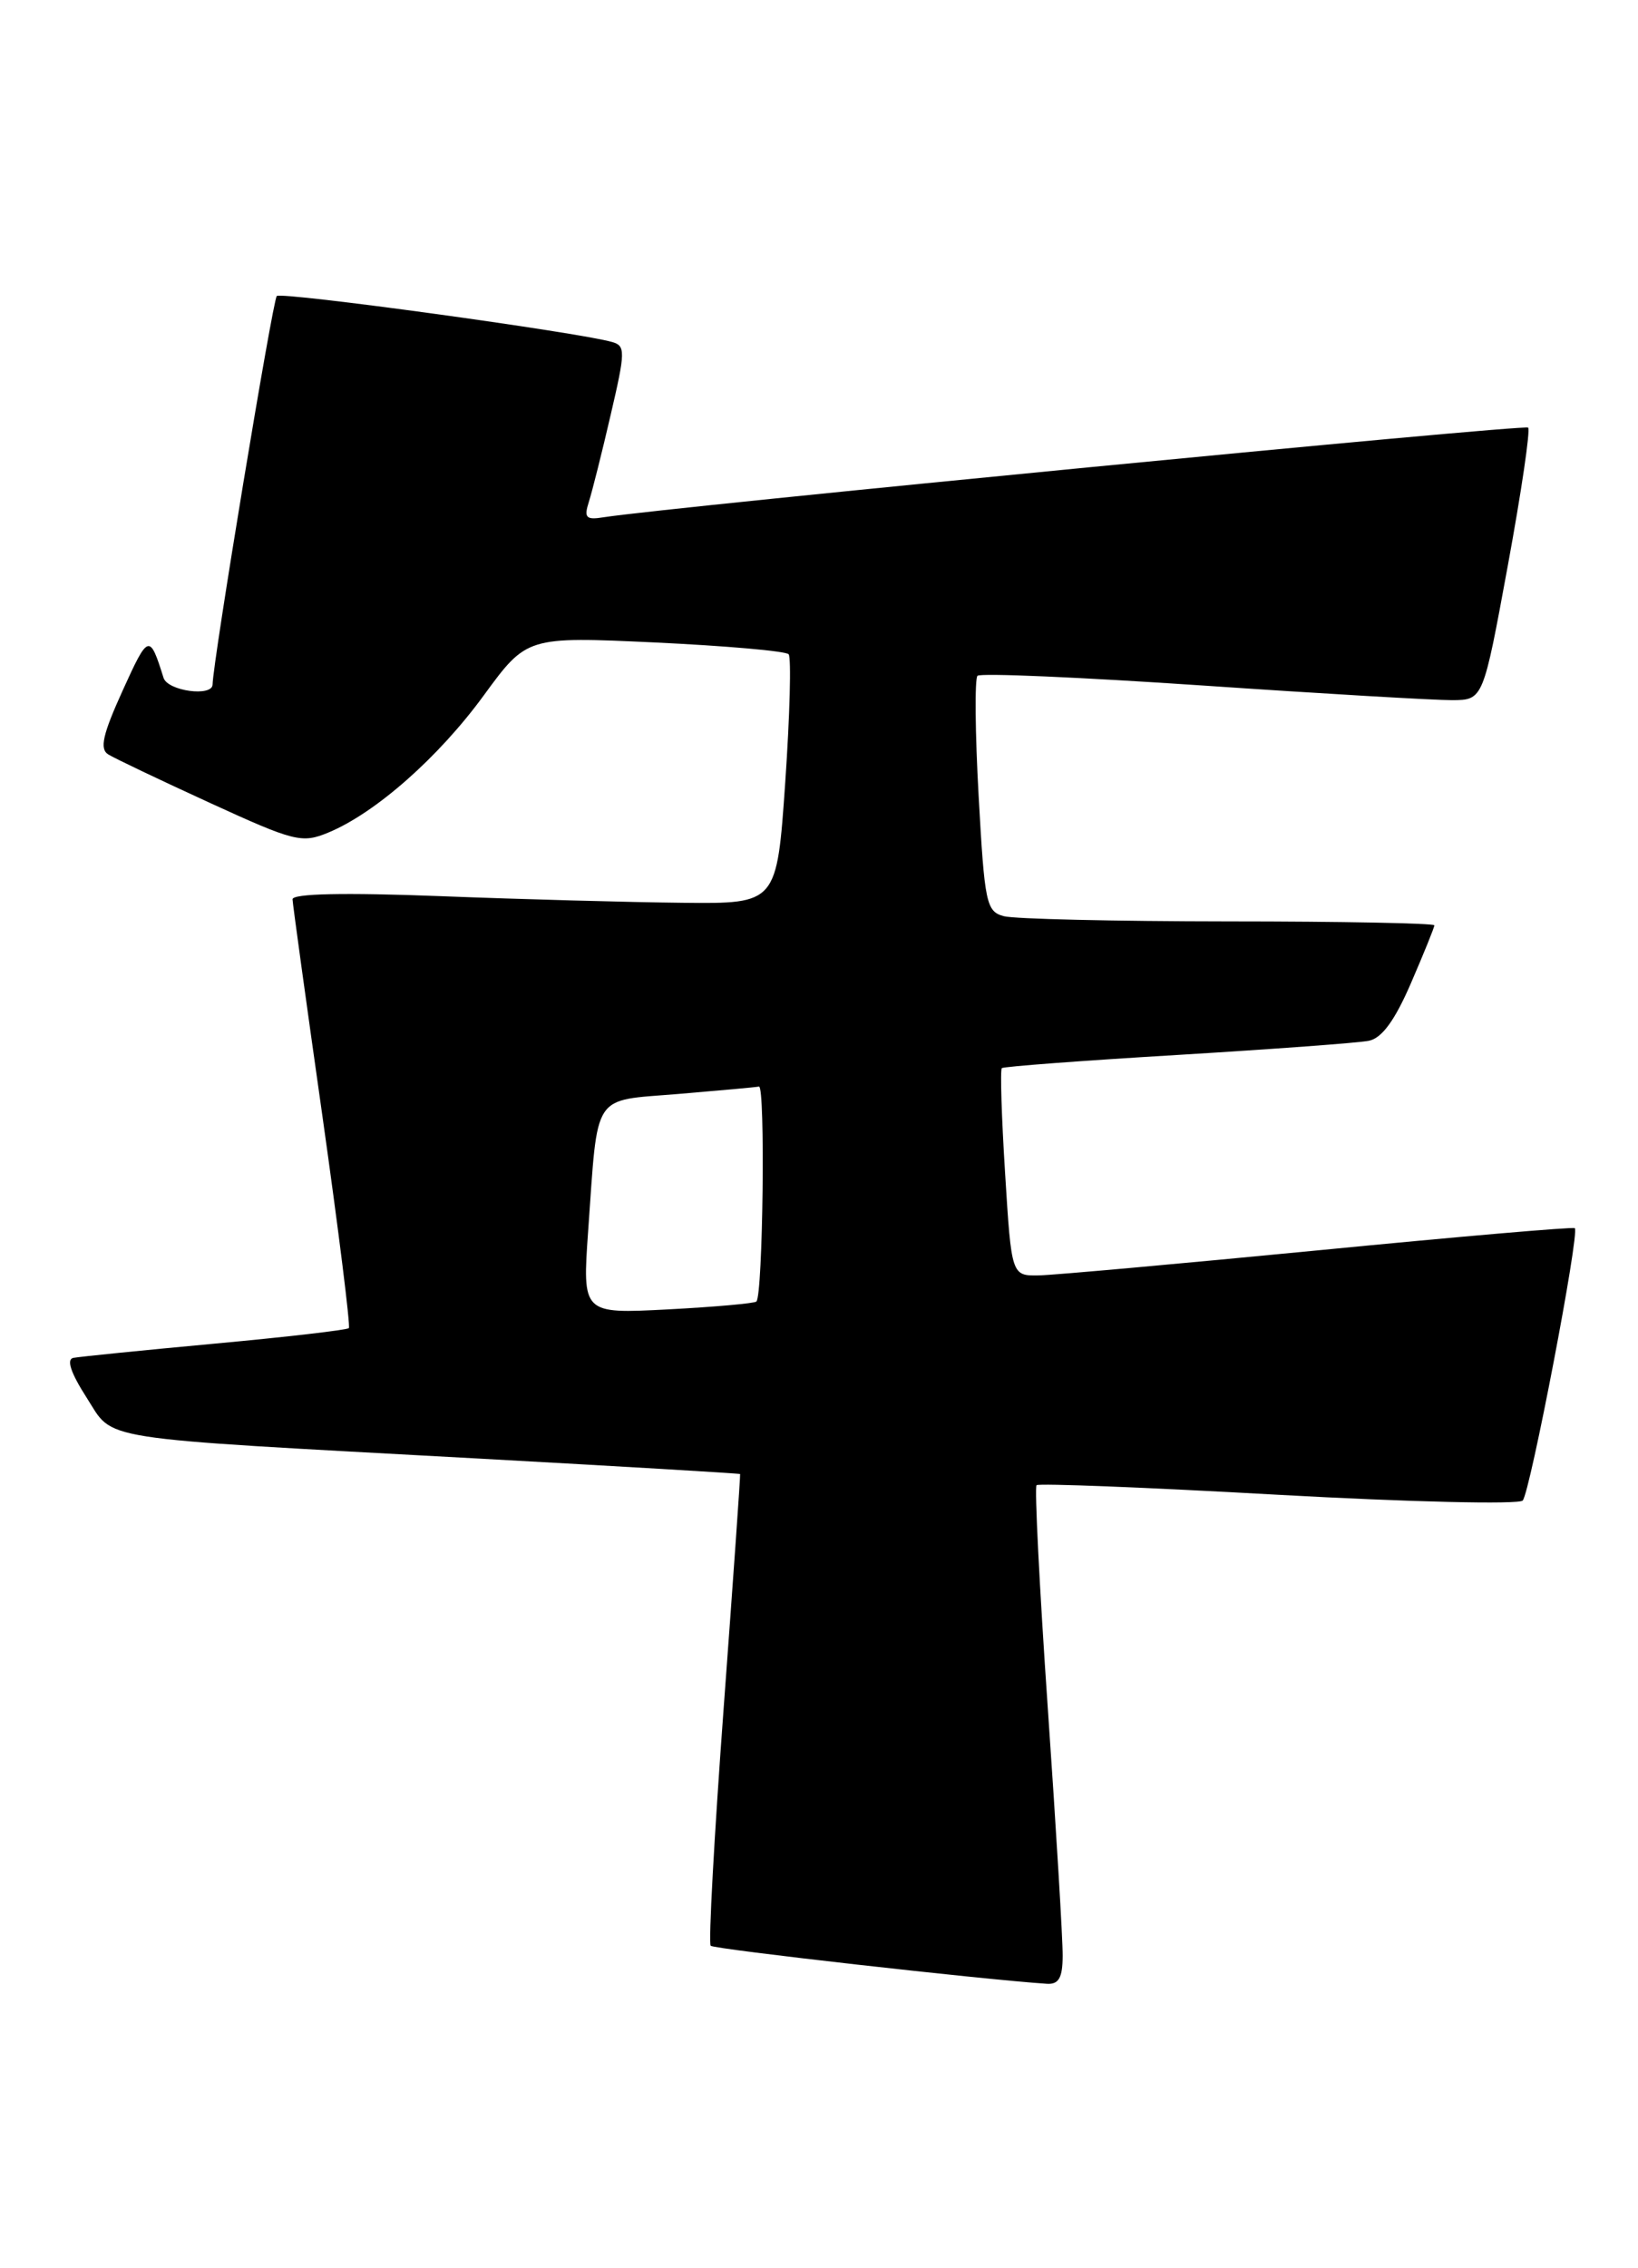 <?xml version="1.0" encoding="UTF-8" standalone="no"?>
<!DOCTYPE svg PUBLIC "-//W3C//DTD SVG 1.1//EN" "http://www.w3.org/Graphics/SVG/1.1/DTD/svg11.dtd" >
<svg xmlns="http://www.w3.org/2000/svg" xmlns:xlink="http://www.w3.org/1999/xlink" version="1.1" viewBox="0 0 185 256">
 <g >
 <path fill="currentColor"
d=" M 120.02 220.75 C 120.04 218.96 119.28 206.37 118.34 192.77 C 117.40 179.16 116.83 167.85 117.07 167.62 C 117.30 167.39 129.58 167.87 144.35 168.70 C 159.12 169.52 171.55 169.81 171.98 169.35 C 172.82 168.41 178.45 139.07 177.86 138.61 C 177.66 138.45 164.68 139.57 149.00 141.10 C 133.32 142.62 119.09 143.90 117.37 143.94 C 114.24 144.00 114.24 144.00 113.52 132.44 C 113.12 126.08 112.95 120.73 113.15 120.55 C 113.34 120.37 122.28 119.70 133.00 119.06 C 143.72 118.41 153.45 117.70 154.61 117.46 C 156.08 117.16 157.54 115.16 159.36 110.95 C 160.81 107.60 162.00 104.67 162.00 104.43 C 162.00 104.20 151.54 103.99 138.75 103.99 C 125.96 103.98 114.54 103.72 113.37 103.40 C 111.39 102.87 111.20 101.94 110.53 89.84 C 110.13 82.70 110.08 76.59 110.40 76.27 C 110.72 75.94 122.13 76.44 135.74 77.36 C 149.36 78.29 162.08 79.03 164.00 79.02 C 167.51 79.00 167.51 79.00 170.29 63.87 C 171.82 55.55 172.86 48.53 172.59 48.26 C 172.19 47.86 75.32 57.25 68.17 58.38 C 66.18 58.70 65.93 58.44 66.51 56.63 C 66.88 55.46 68.00 51.03 68.98 46.78 C 70.64 39.67 70.65 39.03 69.14 38.60 C 65.27 37.49 31.76 32.90 31.26 33.41 C 30.80 33.86 24.04 74.74 24.01 77.25 C 23.99 78.68 18.94 77.99 18.47 76.50 C 16.90 71.49 16.76 71.53 13.86 77.92 C 11.60 82.89 11.23 84.52 12.22 85.14 C 12.92 85.58 18.09 88.04 23.70 90.61 C 33.28 95.00 34.10 95.20 37.09 93.96 C 42.40 91.76 49.53 85.48 54.64 78.48 C 59.50 71.84 59.50 71.84 74.00 72.51 C 81.97 72.89 88.76 73.48 89.07 73.84 C 89.38 74.20 89.21 80.69 88.69 88.25 C 87.74 102.00 87.74 102.00 77.12 101.89 C 71.28 101.83 58.96 101.50 49.75 101.14 C 38.81 100.72 33.01 100.85 33.04 101.50 C 33.06 102.05 34.58 113.07 36.42 126.00 C 38.25 138.93 39.59 149.67 39.40 149.89 C 39.21 150.10 32.41 150.89 24.28 151.64 C 16.15 152.39 8.95 153.12 8.28 153.25 C 7.48 153.41 8.00 154.96 9.76 157.70 C 12.98 162.68 9.92 162.20 54.00 164.61 C 70.22 165.50 83.54 166.29 83.59 166.36 C 83.64 166.44 82.80 178.34 81.73 192.81 C 80.66 207.28 80.00 219.34 80.27 219.60 C 80.66 219.99 111.27 223.44 118.25 223.89 C 119.58 223.97 120.01 223.21 120.02 220.75 Z  M 66.43 138.89 C 67.56 123.10 66.78 124.28 76.55 123.47 C 81.19 123.08 85.31 122.71 85.72 122.63 C 86.45 122.50 86.17 146.13 85.43 146.89 C 85.23 147.10 80.72 147.50 75.41 147.78 C 65.77 148.28 65.77 148.28 66.43 138.89 Z "/>
</g>
</svg>